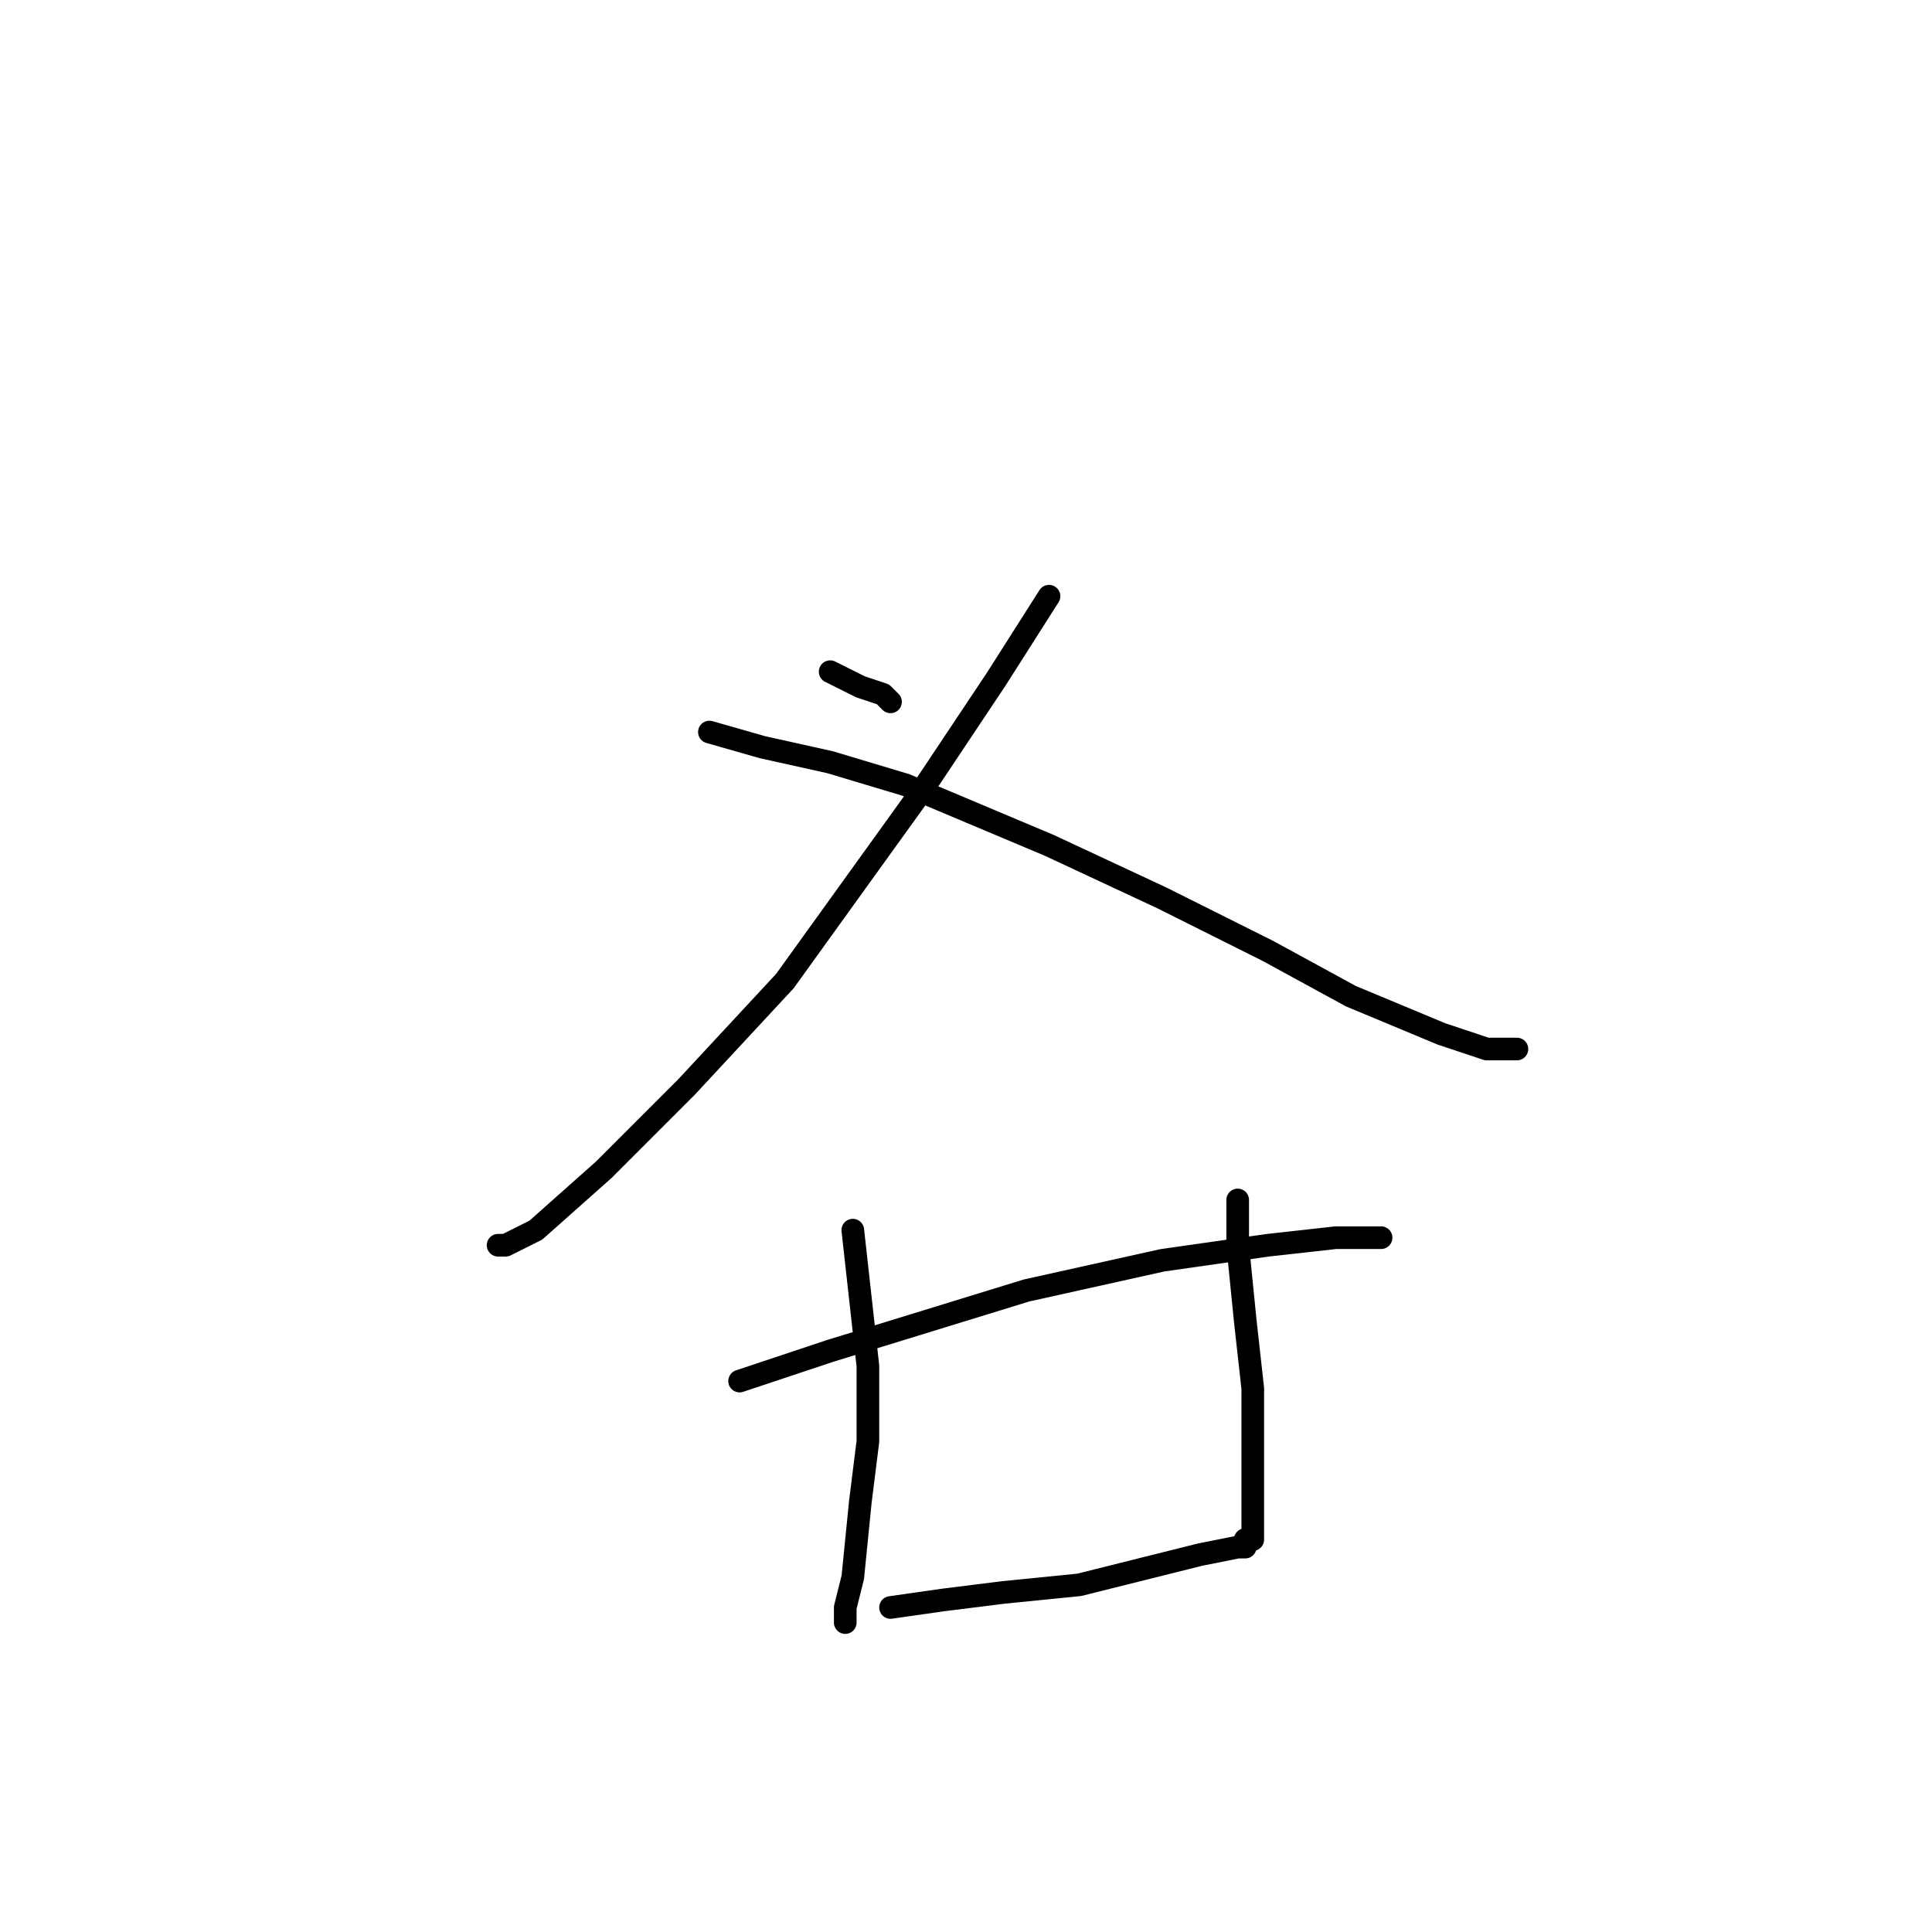 <?xml version="1.0" standalone="no"?>
    <svg width="256" height="256" xmlns="http://www.w3.org/2000/svg" version="1.1">
    <polyline stroke="black" stroke-width="3" stroke-linecap="round" fill="transparent" stroke-linejoin="round" points="110 89 114 91 117 92 118 93 118 93 " />
        <polyline stroke="black" stroke-width="3" stroke-linecap="round" fill="transparent" stroke-linejoin="round" points="139 79 132 90 122 105 104 130 91 144 80 155 71 163 67 165 66 165 66 165 " />
        <polyline stroke="black" stroke-width="3" stroke-linecap="round" fill="transparent" stroke-linejoin="round" points="94 97 101 99 110 101 120 104 139 112 154 119 168 126 179 132 191 137 197 139 201 139 201 139 " />
        <polyline stroke="black" stroke-width="3" stroke-linecap="round" fill="transparent" stroke-linejoin="round" points="109 151 " />
        <polyline stroke="black" stroke-width="3" stroke-linecap="round" fill="transparent" stroke-linejoin="round" points="109 151 " />
        <polyline stroke="black" stroke-width="3" stroke-linecap="round" fill="transparent" stroke-linejoin="round" points="113 163 114 172 115 181 115 191 114 199 113 209 112 213 112 215 112 214 112 213 112 213 " />
        <polyline stroke="black" stroke-width="3" stroke-linecap="round" fill="transparent" stroke-linejoin="round" points="98 183 104 181 110 179 136 171 154 167 168 165 177 164 182 164 183 164 182 164 182 164 " />
        <polyline stroke="black" stroke-width="3" stroke-linecap="round" fill="transparent" stroke-linejoin="round" points="164 159 164 165 165 175 166 184 166 192 166 199 166 203 166 204 165 204 165 204 " />
        <polyline stroke="black" stroke-width="3" stroke-linecap="round" fill="transparent" stroke-linejoin="round" points="118 213 125 212 133 211 143 210 151 208 159 206 164 205 165 205 164 205 164 205 " />
        </svg>